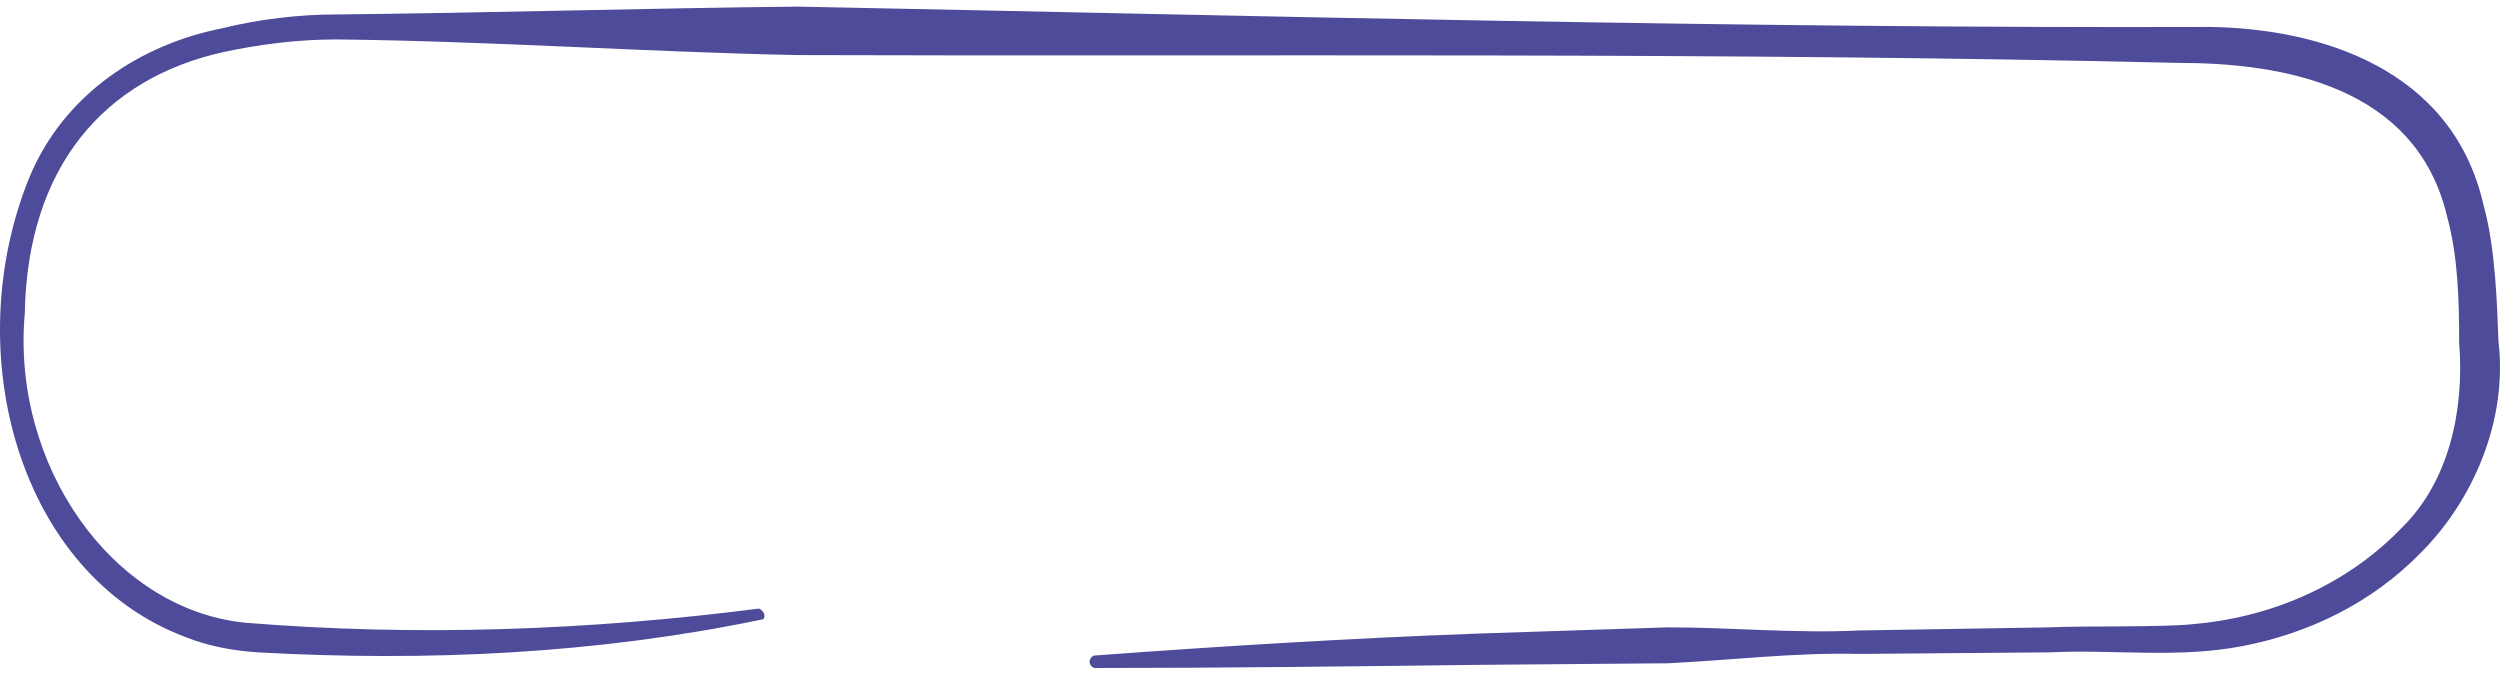 <svg width="189" height="51" viewBox="0 0 189 51" fill="none" xmlns="http://www.w3.org/2000/svg">
<path d="M57.588 46.836C45.094 49.436 32.292 50.027 19.49 49.318C17.647 49.2 15.701 48.845 13.96 48.136C1.465 43.408 -3.143 26.741 2.182 13.502C4.845 7.001 10.785 3.337 16.725 2.155C19.593 1.446 22.563 1.091 25.533 1.091C37.208 0.973 48.781 0.618 60.354 0.5C95.891 1.209 131.429 2.155 167.069 2.037C175.262 2.155 185.401 5.11 187.757 15.512C188.678 18.822 188.781 23.195 188.883 25.796C189.6 31.824 186.937 37.852 183.046 41.753C179.256 45.654 174.443 47.9 169.527 48.845C164.611 49.791 159.798 49.082 154.984 49.318L140.544 49.436C135.73 49.318 130.917 49.909 126.103 50.145L111.663 50.264C102.036 50.382 92.409 50.5 82.782 50.5C82.577 50.5 82.373 50.264 82.373 50.027C82.373 49.791 82.577 49.554 82.782 49.554C92.409 48.845 102.036 48.254 111.663 47.9L126.103 47.427C130.917 47.427 135.73 47.9 140.544 47.663L154.984 47.427C157.237 47.309 163.587 47.427 165.738 47.19C171.473 46.718 177.31 44.353 181.612 39.862C185.094 36.434 186.323 31.115 185.913 25.914C185.913 22.604 185.811 19.294 184.992 16.339C182.636 6.41 172.395 4.755 164.714 4.755C129.893 3.928 95.072 4.283 60.251 4.164C48.678 3.928 37.003 3.101 25.43 2.982C22.563 2.982 19.695 3.337 16.93 3.928C7.815 5.937 2.08 12.675 1.875 23.668C0.851 35.134 8.43 46.008 18.466 47.072C31.473 48.136 44.479 47.663 57.384 46.008C57.896 46.245 57.896 46.836 57.588 46.836Z" fill="#4E4B9A"/>
</svg>
